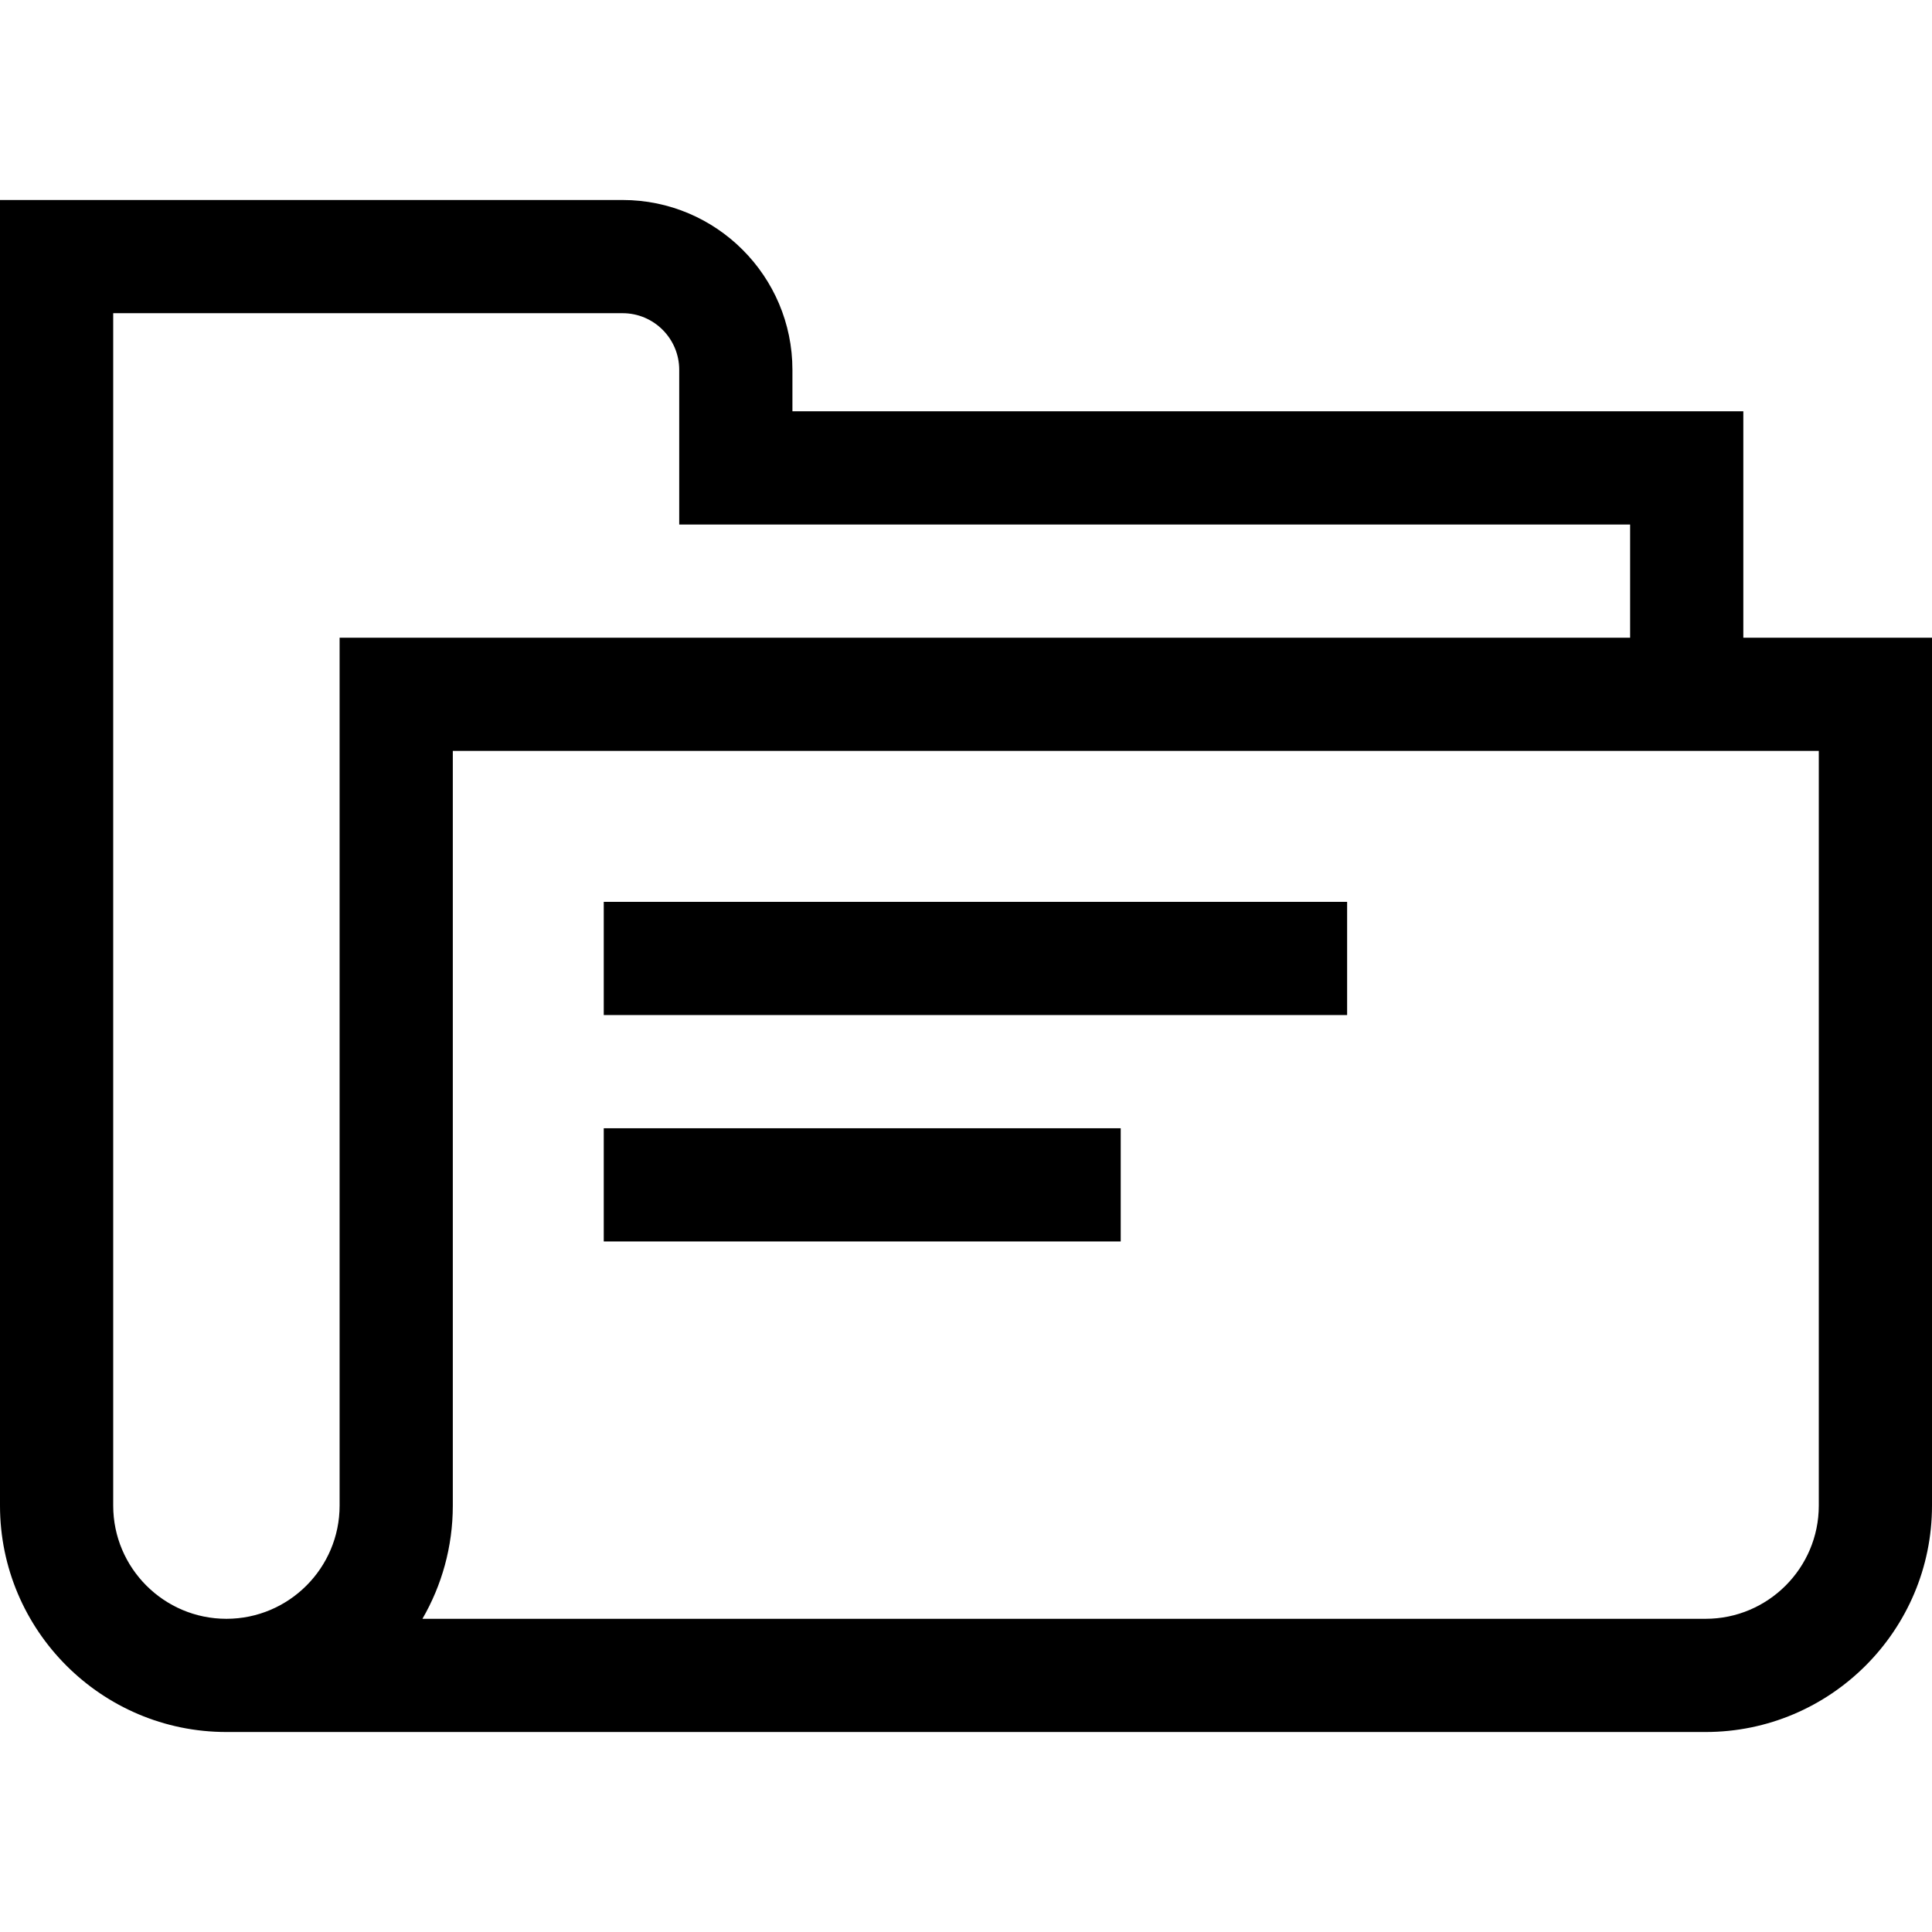 <svg id="Capa_1" enable-background="new 0 0 512 512" height="512" viewBox="0 0 512 512" width="512" xmlns="http://www.w3.org/2000/svg"><g><path d="m462 169v-60h-252v-11c0-24.813-20.187-45-45-45h-165v346c0 33.084 26.916 60 60 60h392c33.084 0 60-26.916 60-60v-230zm-372 230c0 16.542-13.458 30-30 30s-30-13.458-30-30v-316h135c8.271 0 15 6.729 15 15v41h252v30h-342zm392 0c0 16.542-13.458 30-30 30h-340.052c5.119-8.83 8.052-19.08 8.052-30v-200h362z"/><path d="m160 239h197v30h-197z"/><path d="m160 299h137v30h-137z"/></g></svg>